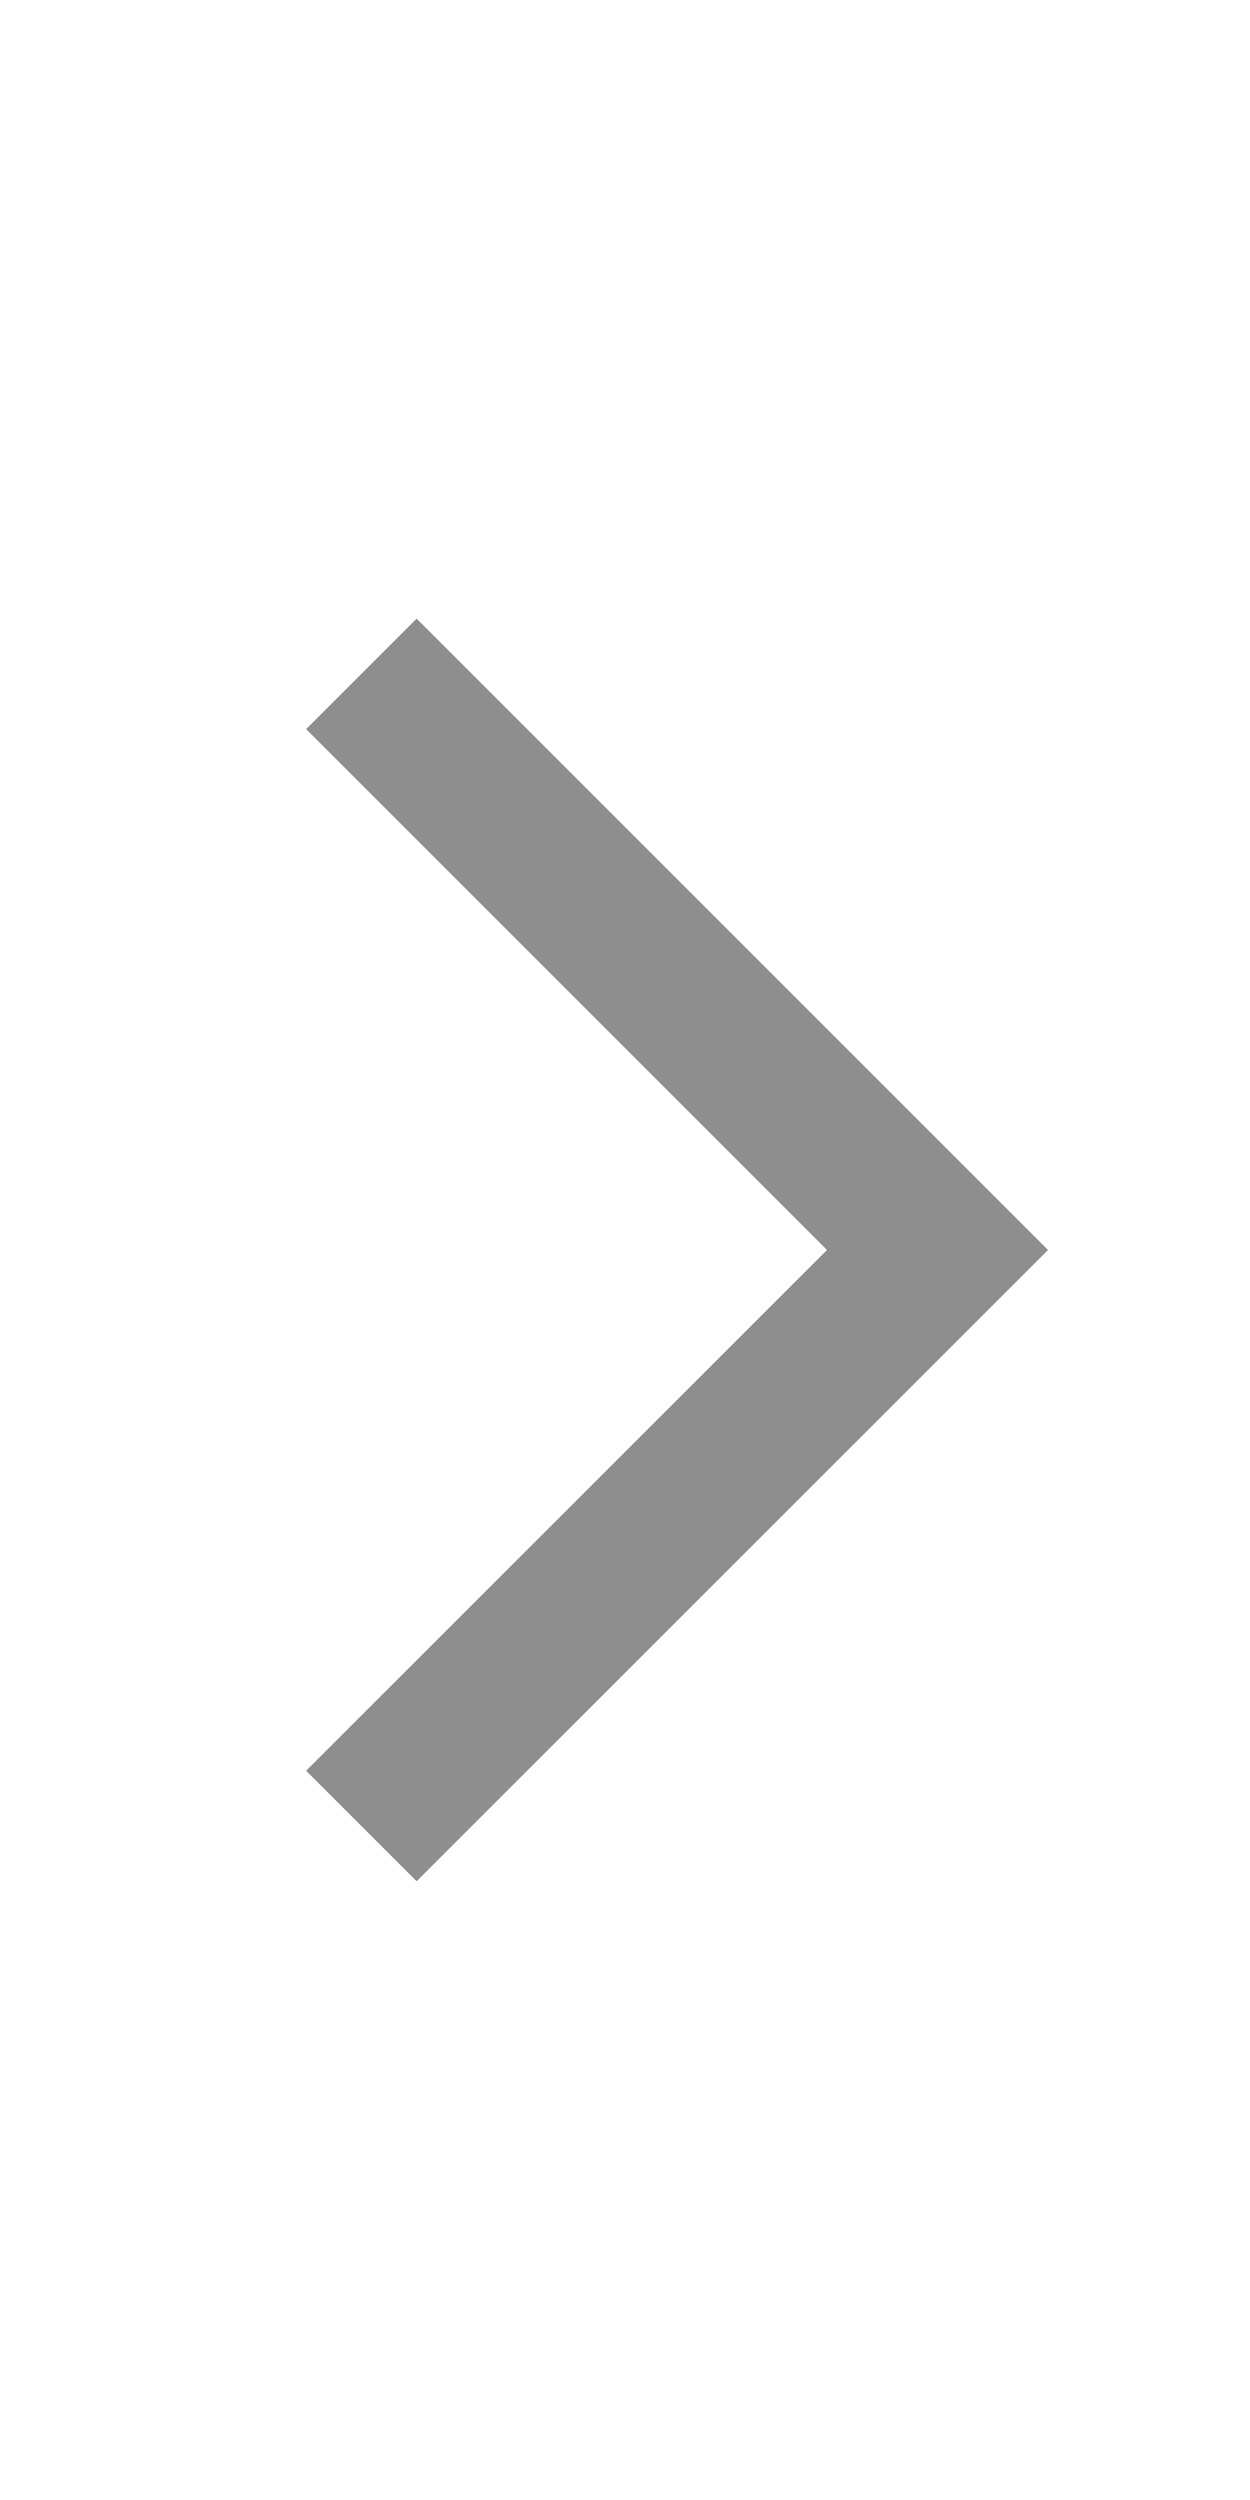<svg width="10" height="20" viewBox="0 0 10 20" fill="none" xmlns="http://www.w3.org/2000/svg">
<path fill-rule="evenodd" clip-rule="evenodd" d="M3.333 4.949L8.384 10L3.333 15.05L2.449 14.166L6.616 10L2.449 5.833L3.333 4.949Z" fill="#8E8E8E"/>
</svg>
